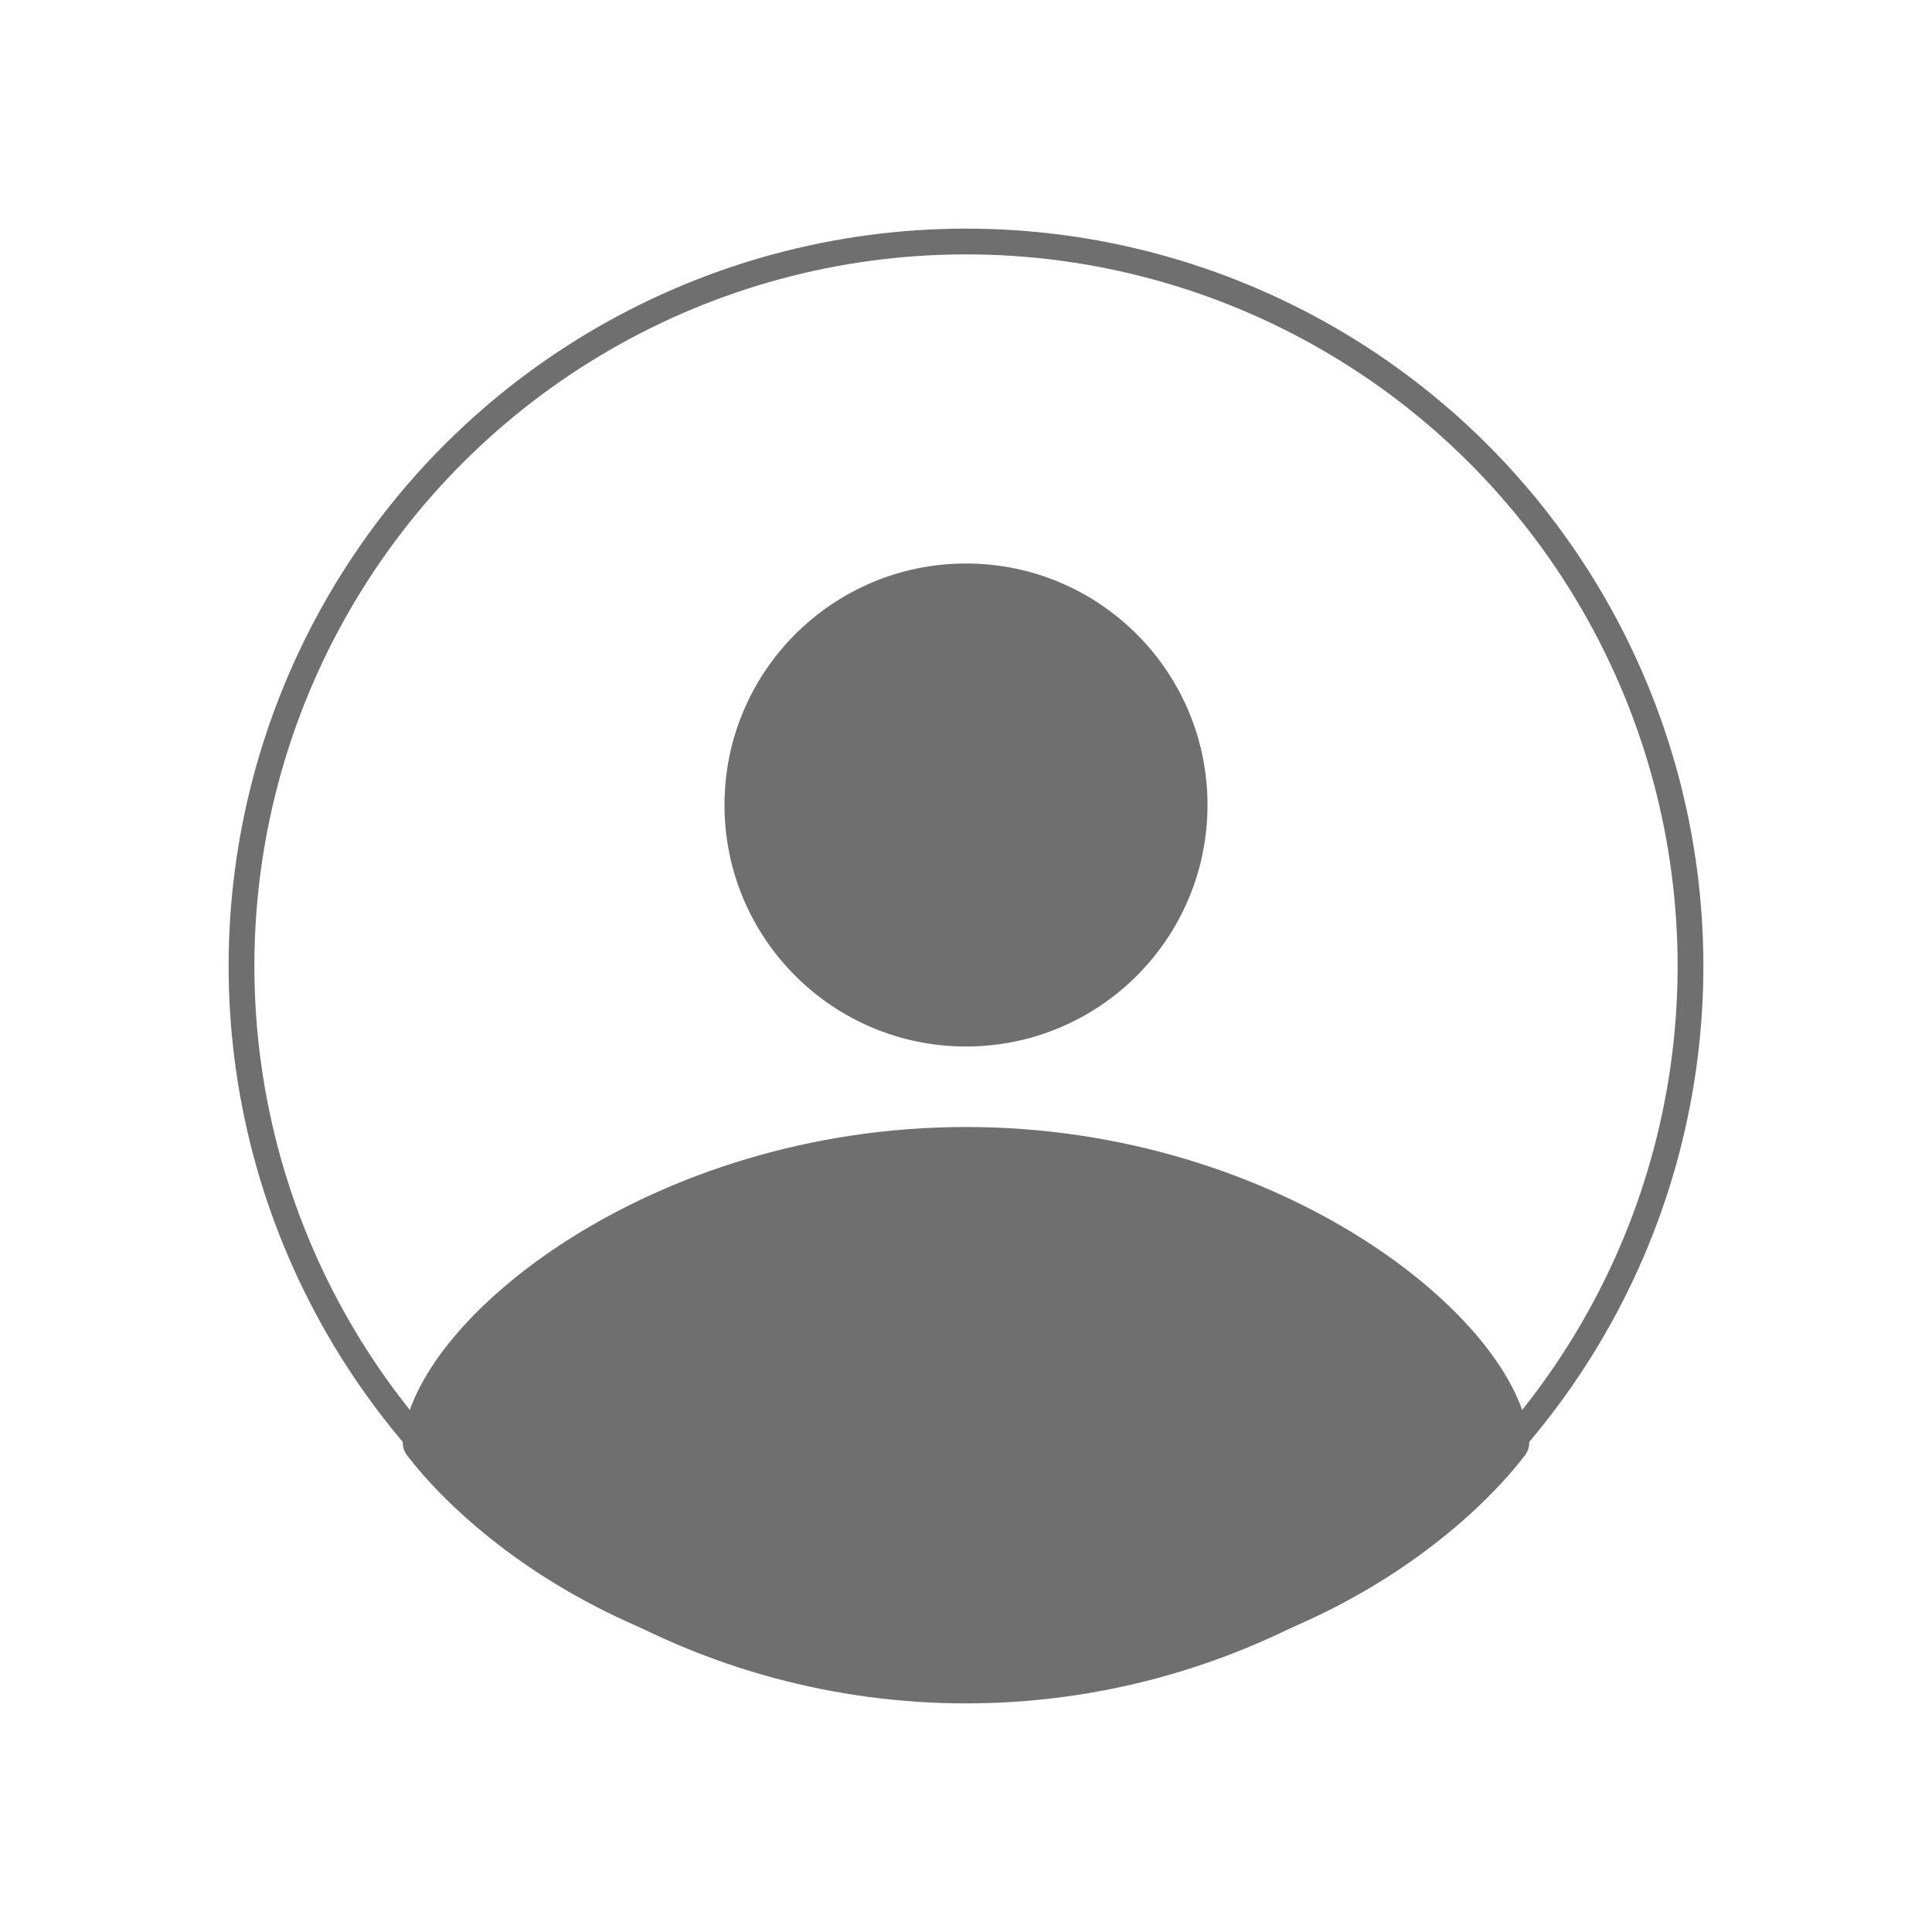 <svg width="150" height="150" viewBox="0 0 150 150" fill="none" xmlns="http://www.w3.org/2000/svg">
<circle cx="75" cy="62.5" r="18.75" fill="#6F6F6F"/>
<path d="M75 87.5C50.527 87.5 32.043 102.474 31.275 111.899C31.243 112.293 31.365 112.672 31.603 112.987C33.828 115.934 46.756 131.25 75 131.25C103.244 131.25 116.172 115.934 118.397 112.987C118.635 112.672 118.757 112.293 118.725 111.899C117.957 102.474 99.473 87.5 75 87.5Z" fill="#6F6F6F"/>
<circle cx="75" cy="75" r="56.25" transform="rotate(90 75 75)" stroke="#6F6F6F" stroke-width="2"/>
</svg>
